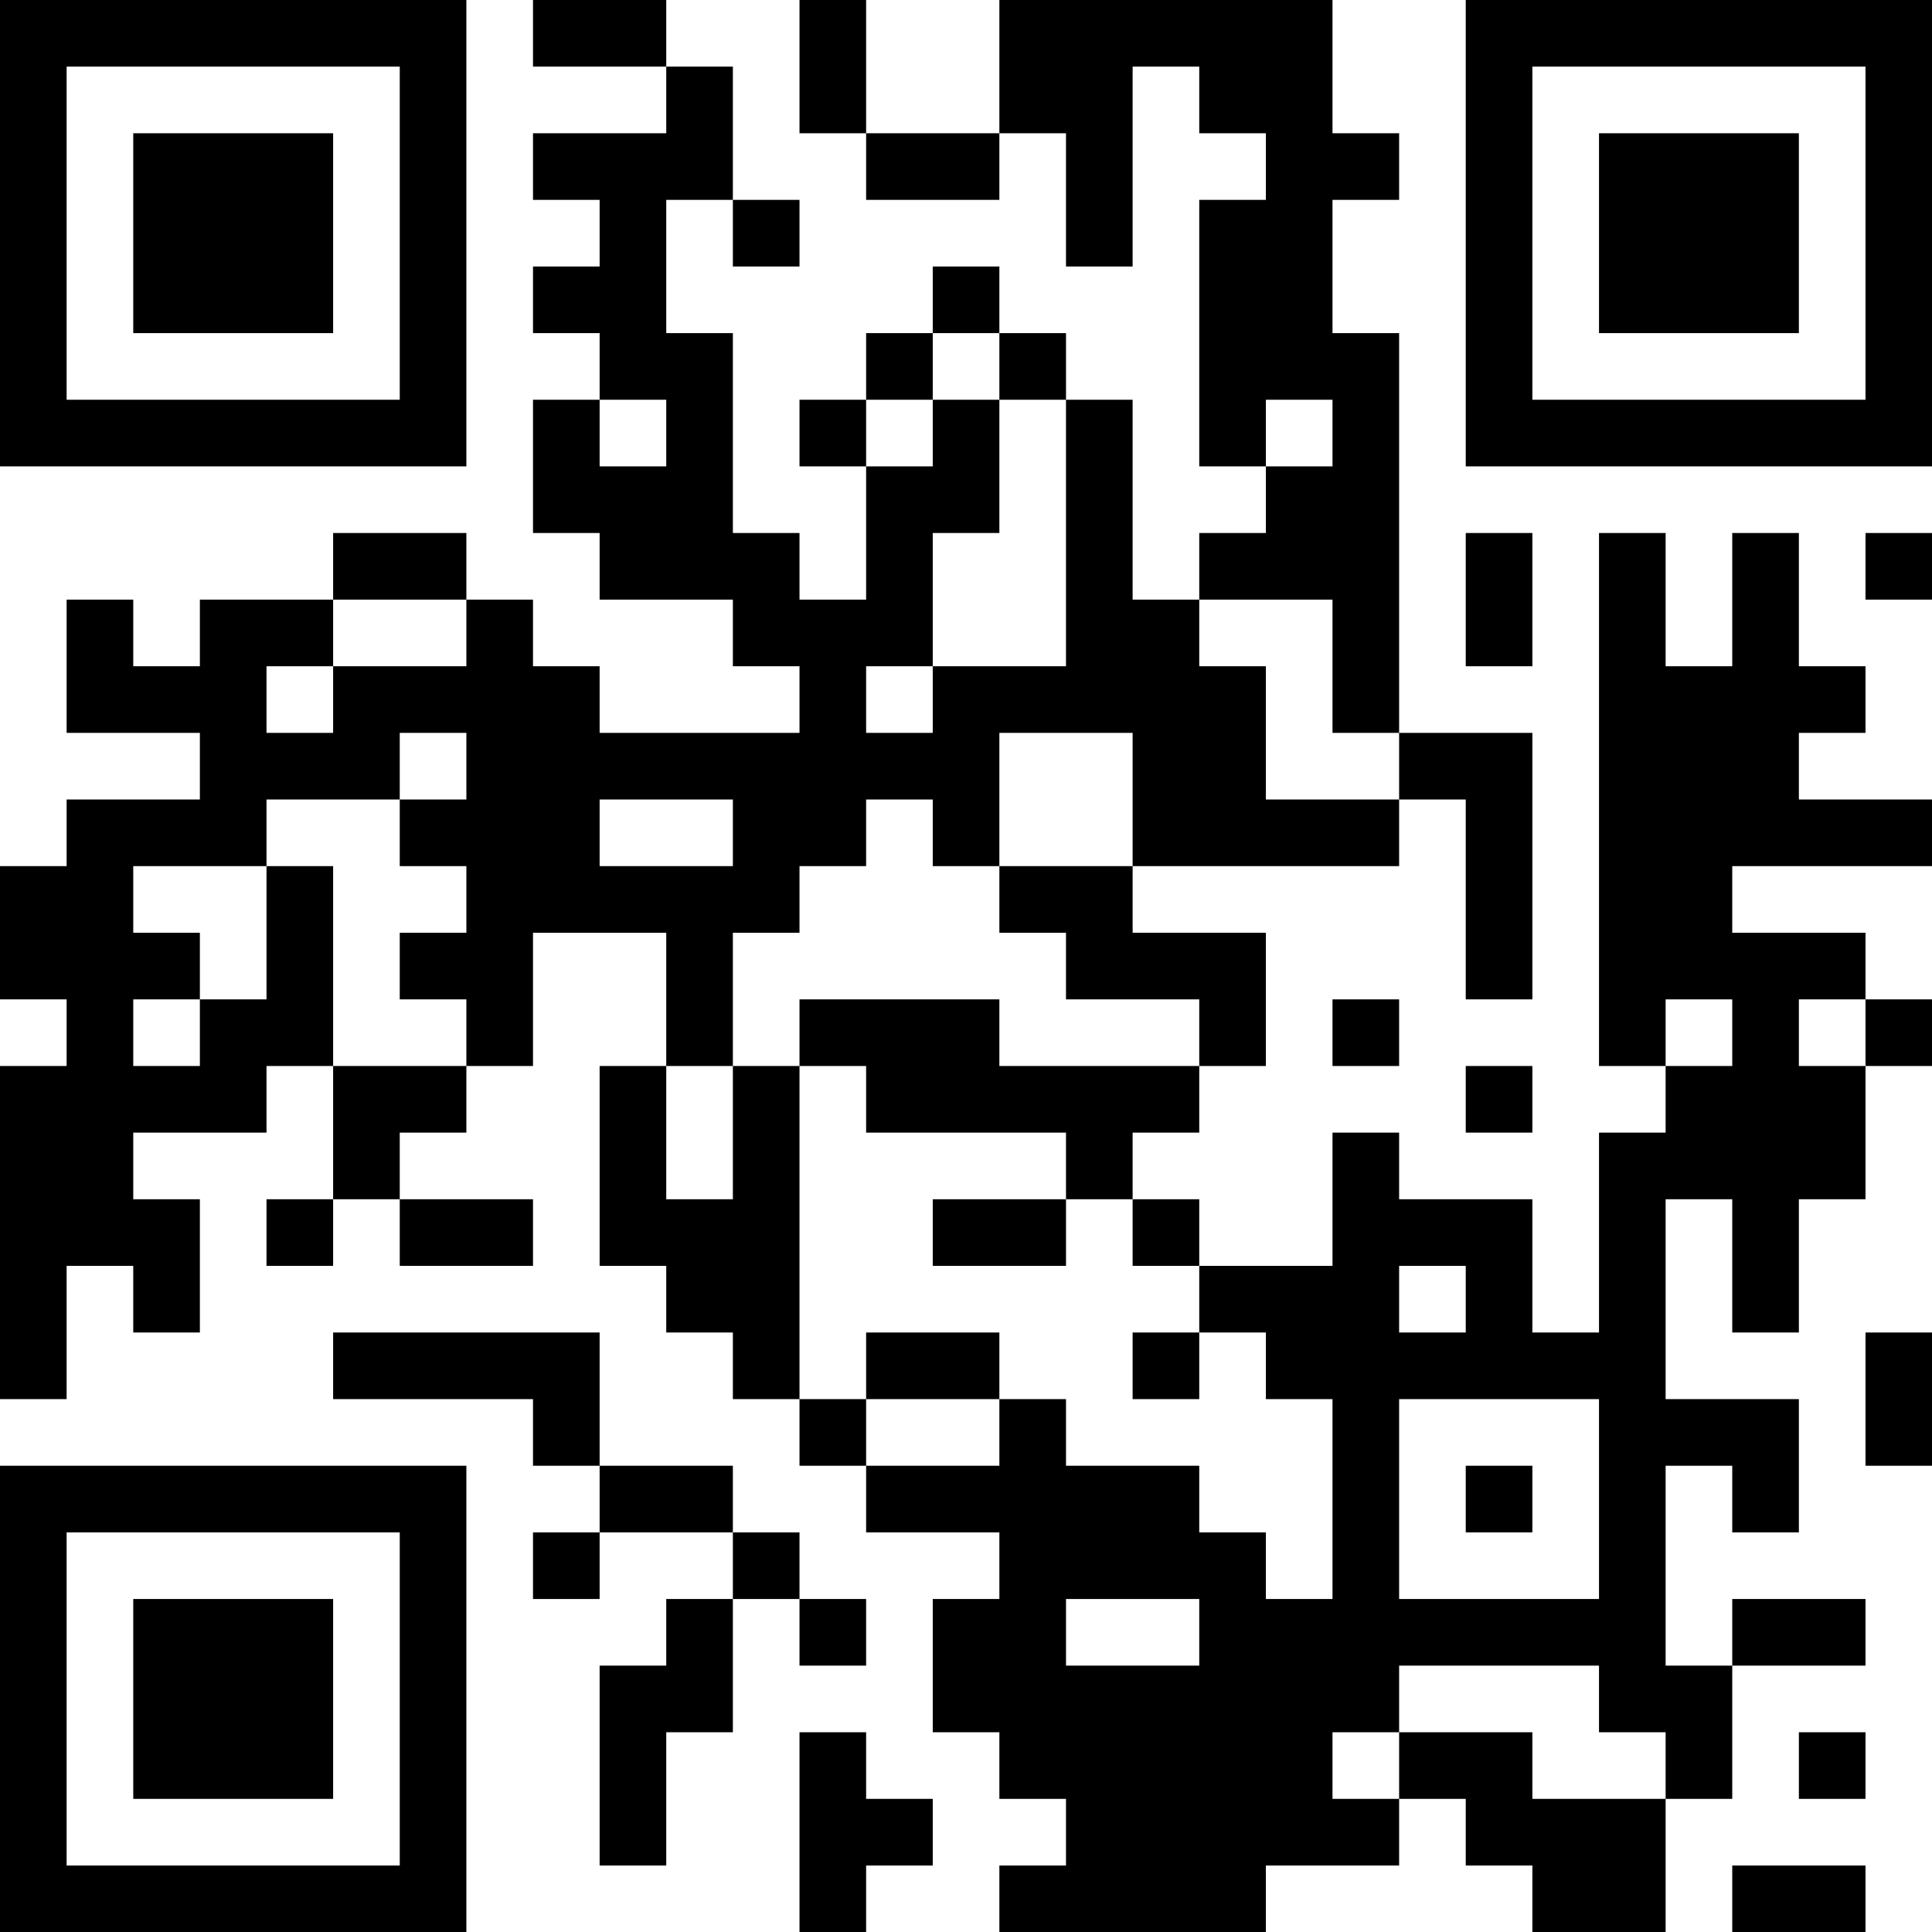 <?xml version="1.0" encoding="UTF-8"?>
<svg xmlns="http://www.w3.org/2000/svg" version="1.1" width="200" height="200" viewBox="0 0 200 200"><rect x="0" y="0" width="200" height="200" fill="#ffffff"/><g transform="scale(6.897)"><g transform="translate(0,0)"><path fill-rule="evenodd" d="M8 0L8 1L10 1L10 2L8 2L8 3L9 3L9 4L8 4L8 5L9 5L9 6L8 6L8 8L9 8L9 9L11 9L11 10L12 10L12 11L9 11L9 10L8 10L8 9L7 9L7 8L5 8L5 9L3 9L3 10L2 10L2 9L1 9L1 11L3 11L3 12L1 12L1 13L0 13L0 15L1 15L1 16L0 16L0 21L1 21L1 19L2 19L2 20L3 20L3 18L2 18L2 17L4 17L4 16L5 16L5 18L4 18L4 19L5 19L5 18L6 18L6 19L8 19L8 18L6 18L6 17L7 17L7 16L8 16L8 14L10 14L10 16L9 16L9 19L10 19L10 20L11 20L11 21L12 21L12 22L13 22L13 23L15 23L15 24L14 24L14 26L15 26L15 27L16 27L16 28L15 28L15 29L19 29L19 28L21 28L21 27L22 27L22 28L23 28L23 29L25 29L25 27L26 27L26 25L28 25L28 24L26 24L26 25L25 25L25 22L26 22L26 23L27 23L27 21L25 21L25 18L26 18L26 20L27 20L27 18L28 18L28 16L29 16L29 15L28 15L28 14L26 14L26 13L29 13L29 12L27 12L27 11L28 11L28 10L27 10L27 8L26 8L26 10L25 10L25 8L24 8L24 16L25 16L25 17L24 17L24 20L23 20L23 18L21 18L21 17L20 17L20 19L18 19L18 18L17 18L17 17L18 17L18 16L19 16L19 14L17 14L17 13L21 13L21 12L22 12L22 15L23 15L23 11L21 11L21 5L20 5L20 3L21 3L21 2L20 2L20 0L15 0L15 2L13 2L13 0L12 0L12 2L13 2L13 3L15 3L15 2L16 2L16 4L17 4L17 1L18 1L18 2L19 2L19 3L18 3L18 7L19 7L19 8L18 8L18 9L17 9L17 6L16 6L16 5L15 5L15 4L14 4L14 5L13 5L13 6L12 6L12 7L13 7L13 9L12 9L12 8L11 8L11 5L10 5L10 3L11 3L11 4L12 4L12 3L11 3L11 1L10 1L10 0ZM14 5L14 6L13 6L13 7L14 7L14 6L15 6L15 8L14 8L14 10L13 10L13 11L14 11L14 10L16 10L16 6L15 6L15 5ZM9 6L9 7L10 7L10 6ZM19 6L19 7L20 7L20 6ZM22 8L22 10L23 10L23 8ZM28 8L28 9L29 9L29 8ZM5 9L5 10L4 10L4 11L5 11L5 10L7 10L7 9ZM18 9L18 10L19 10L19 12L21 12L21 11L20 11L20 9ZM6 11L6 12L4 12L4 13L2 13L2 14L3 14L3 15L2 15L2 16L3 16L3 15L4 15L4 13L5 13L5 16L7 16L7 15L6 15L6 14L7 14L7 13L6 13L6 12L7 12L7 11ZM15 11L15 13L14 13L14 12L13 12L13 13L12 13L12 14L11 14L11 16L10 16L10 18L11 18L11 16L12 16L12 21L13 21L13 22L15 22L15 21L16 21L16 22L18 22L18 23L19 23L19 24L20 24L20 21L19 21L19 20L18 20L18 19L17 19L17 18L16 18L16 17L13 17L13 16L12 16L12 15L15 15L15 16L18 16L18 15L16 15L16 14L15 14L15 13L17 13L17 11ZM9 12L9 13L11 13L11 12ZM20 15L20 16L21 16L21 15ZM25 15L25 16L26 16L26 15ZM27 15L27 16L28 16L28 15ZM22 16L22 17L23 17L23 16ZM14 18L14 19L16 19L16 18ZM21 19L21 20L22 20L22 19ZM5 20L5 21L8 21L8 22L9 22L9 23L8 23L8 24L9 24L9 23L11 23L11 24L10 24L10 25L9 25L9 28L10 28L10 26L11 26L11 24L12 24L12 25L13 25L13 24L12 24L12 23L11 23L11 22L9 22L9 20ZM13 20L13 21L15 21L15 20ZM17 20L17 21L18 21L18 20ZM28 20L28 22L29 22L29 20ZM21 21L21 24L24 24L24 21ZM22 22L22 23L23 23L23 22ZM16 24L16 25L18 25L18 24ZM21 25L21 26L20 26L20 27L21 27L21 26L23 26L23 27L25 27L25 26L24 26L24 25ZM12 26L12 29L13 29L13 28L14 28L14 27L13 27L13 26ZM27 26L27 27L28 27L28 26ZM26 28L26 29L28 29L28 28ZM0 0L0 7L7 7L7 0ZM1 1L1 6L6 6L6 1ZM2 2L2 5L5 5L5 2ZM22 0L22 7L29 7L29 0ZM23 1L23 6L28 6L28 1ZM24 2L24 5L27 5L27 2ZM0 22L0 29L7 29L7 22ZM1 23L1 28L6 28L6 23ZM2 24L2 27L5 27L5 24Z" fill="#000000"/></g></g></svg>
